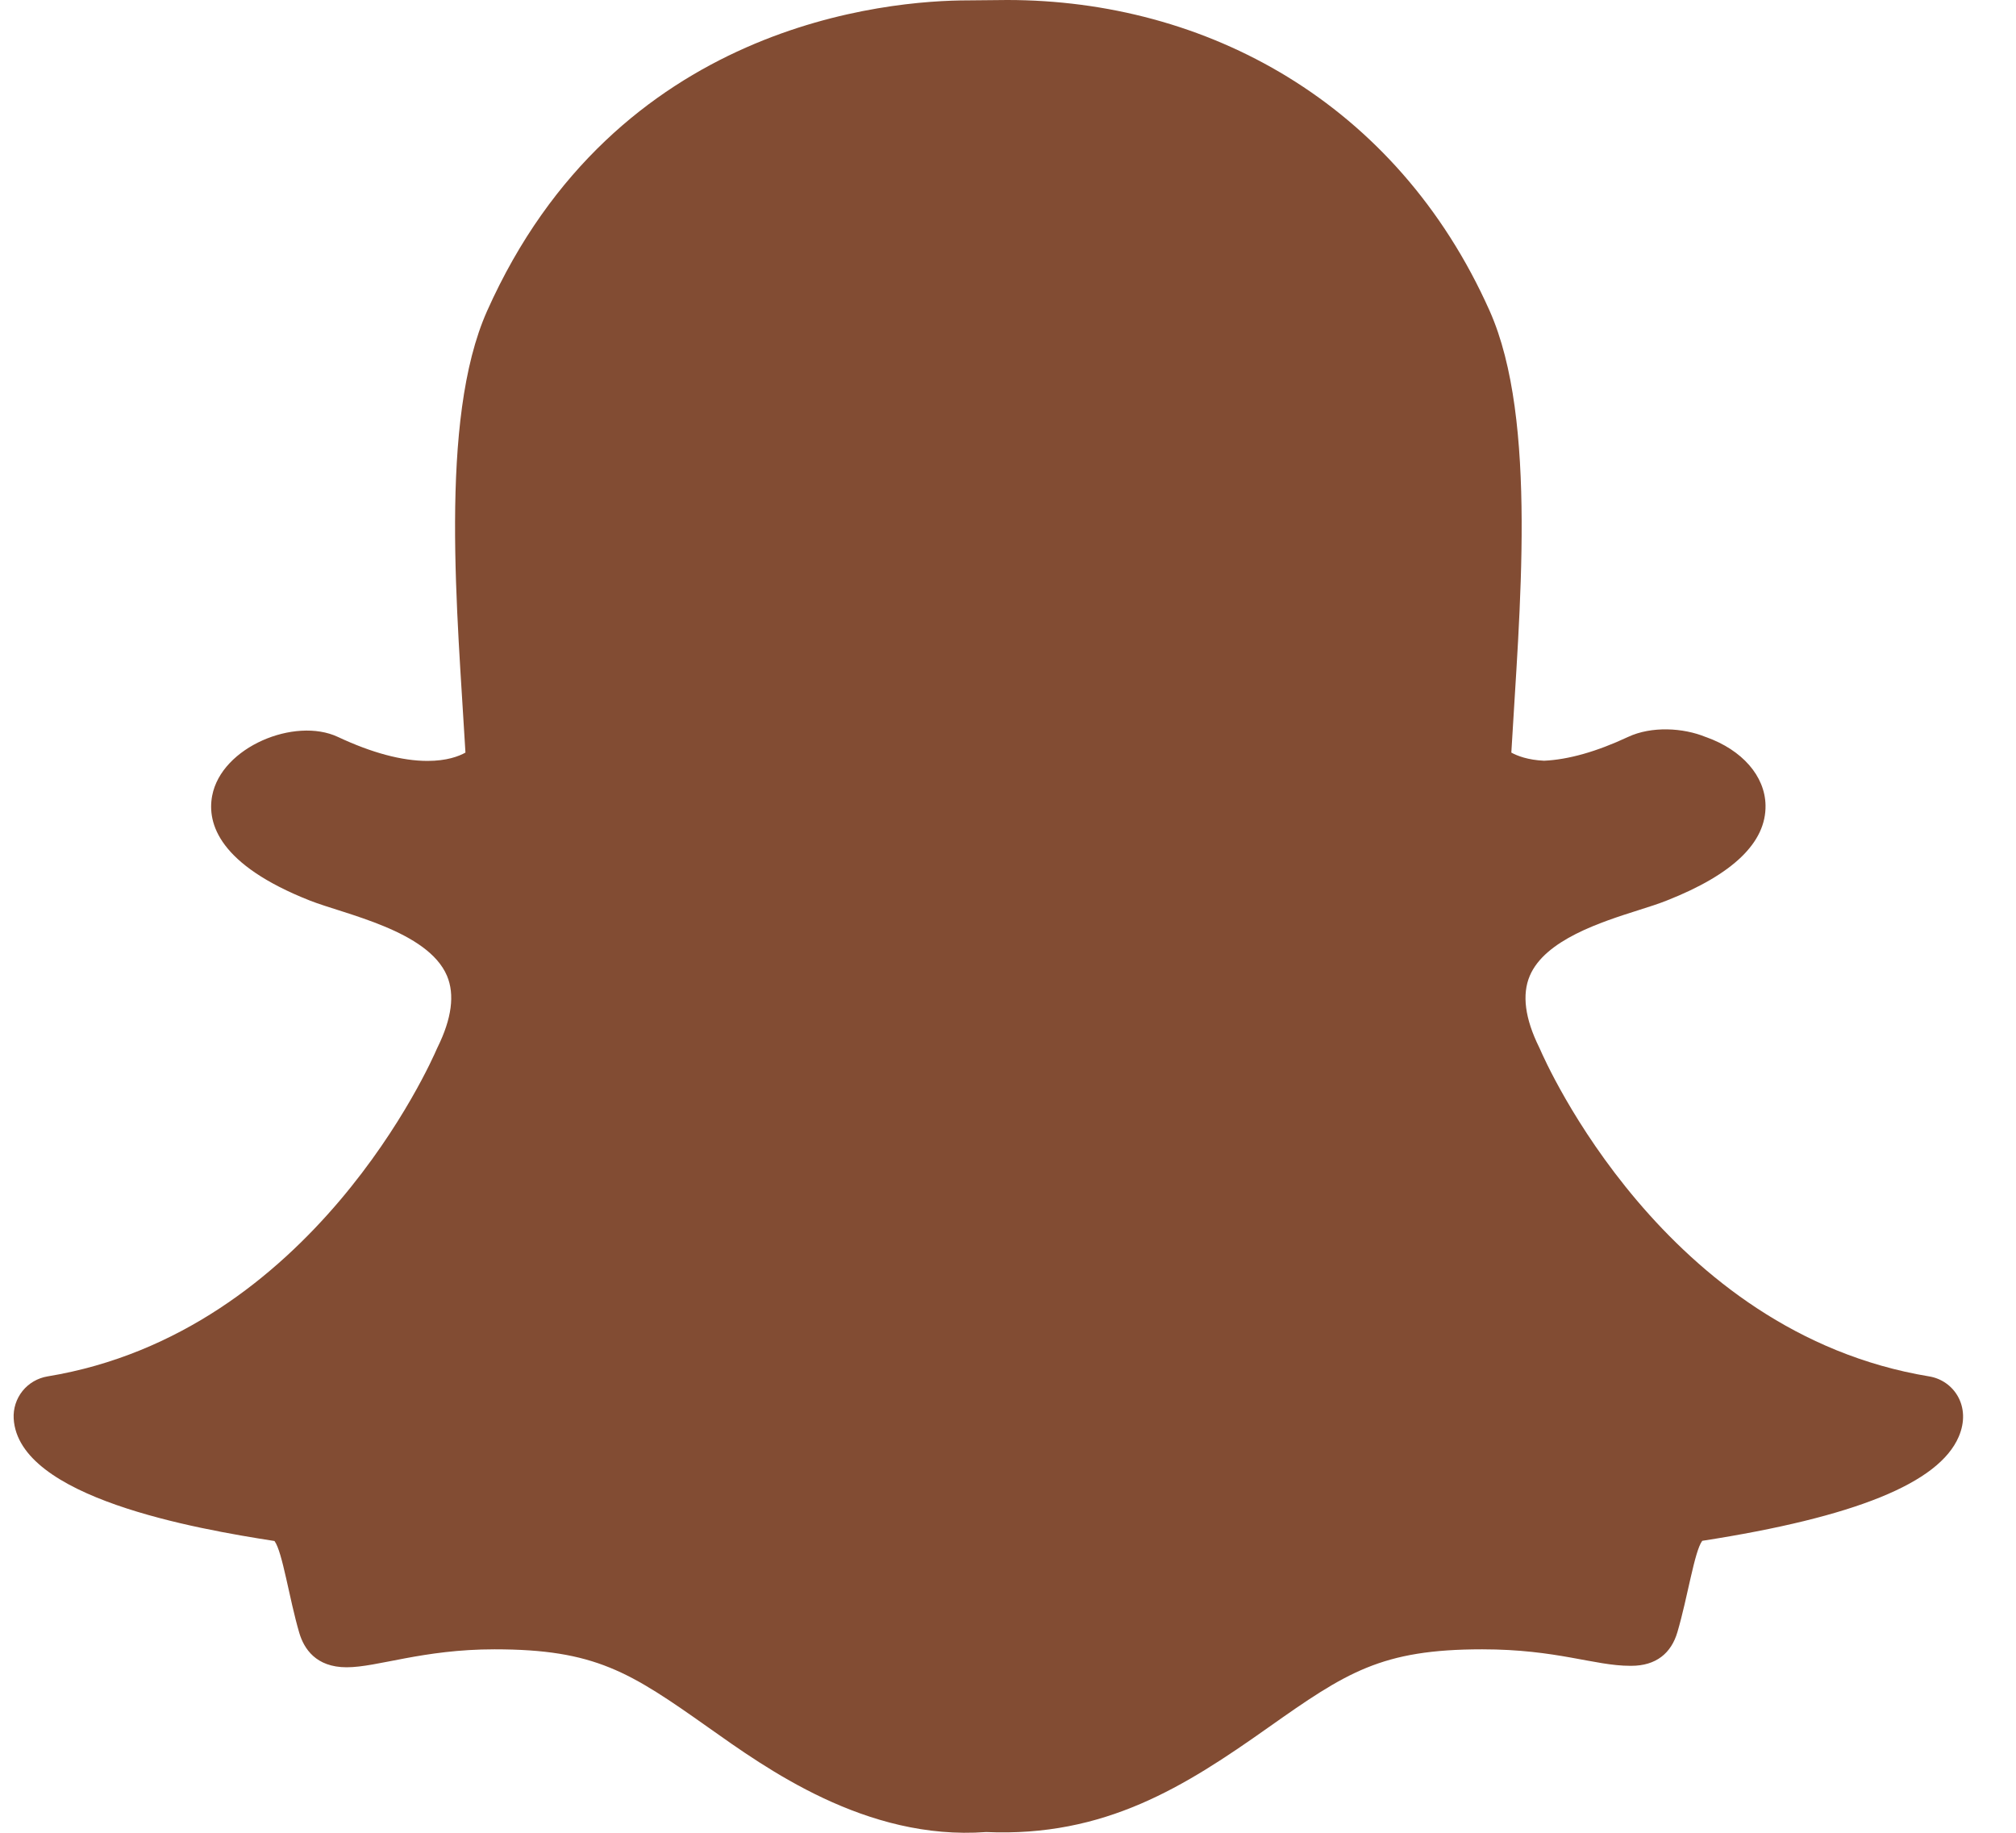 <svg width="33" height="30" viewBox="0 0 33 30" fill="none" xmlns="http://www.w3.org/2000/svg">
<path d="M32.062 23.518C31.737 24.276 30.364 24.833 27.864 25.221C27.735 25.395 27.628 26.136 27.458 26.714C27.357 27.061 27.108 27.267 26.702 27.267L26.684 27.267C26.098 27.267 25.487 26.997 24.262 26.997C22.609 26.997 22.039 27.374 20.756 28.28C19.395 29.242 18.09 30.073 16.142 29.988C14.17 30.133 12.526 28.934 11.6 28.28C10.309 27.367 9.741 26.997 8.095 26.997C6.919 26.997 6.179 27.291 5.674 27.291C5.17 27.291 4.975 26.985 4.899 26.728C4.731 26.155 4.625 25.403 4.493 25.224C3.204 25.024 0.298 24.517 0.224 23.22C0.215 23.057 0.266 22.897 0.368 22.769C0.47 22.642 0.616 22.557 0.777 22.53C5.114 21.816 7.067 17.363 7.148 17.174C7.153 17.163 7.158 17.153 7.163 17.142C7.395 16.672 7.446 16.279 7.317 15.973C7.002 15.232 5.642 14.966 5.07 14.74C3.592 14.156 3.386 13.485 3.473 13.025C3.625 12.225 4.827 11.733 5.53 12.062C6.086 12.323 6.58 12.455 6.998 12.455C7.311 12.455 7.51 12.38 7.619 12.319C7.491 10.08 7.176 6.879 7.973 5.091C10.078 0.372 14.539 0.006 15.856 0.006C15.915 0.006 16.425 0 16.486 0C19.736 0 22.859 1.669 24.384 5.088C25.18 6.874 24.867 10.062 24.739 12.319C24.838 12.373 25.011 12.44 25.275 12.452C25.674 12.434 26.136 12.303 26.651 12.062C27.03 11.885 27.548 11.909 27.927 12.066L27.929 12.066C28.519 12.277 28.891 12.703 28.9 13.18C28.912 13.788 28.369 14.312 27.287 14.739C27.155 14.792 26.995 14.843 26.824 14.897C26.213 15.091 25.291 15.383 25.041 15.973C24.911 16.279 24.962 16.672 25.194 17.142C25.199 17.152 25.204 17.163 25.209 17.174C25.29 17.363 27.242 21.815 31.58 22.53C31.981 22.596 32.276 23.021 32.062 23.518Z" fill="#824C33"/>
</svg>
